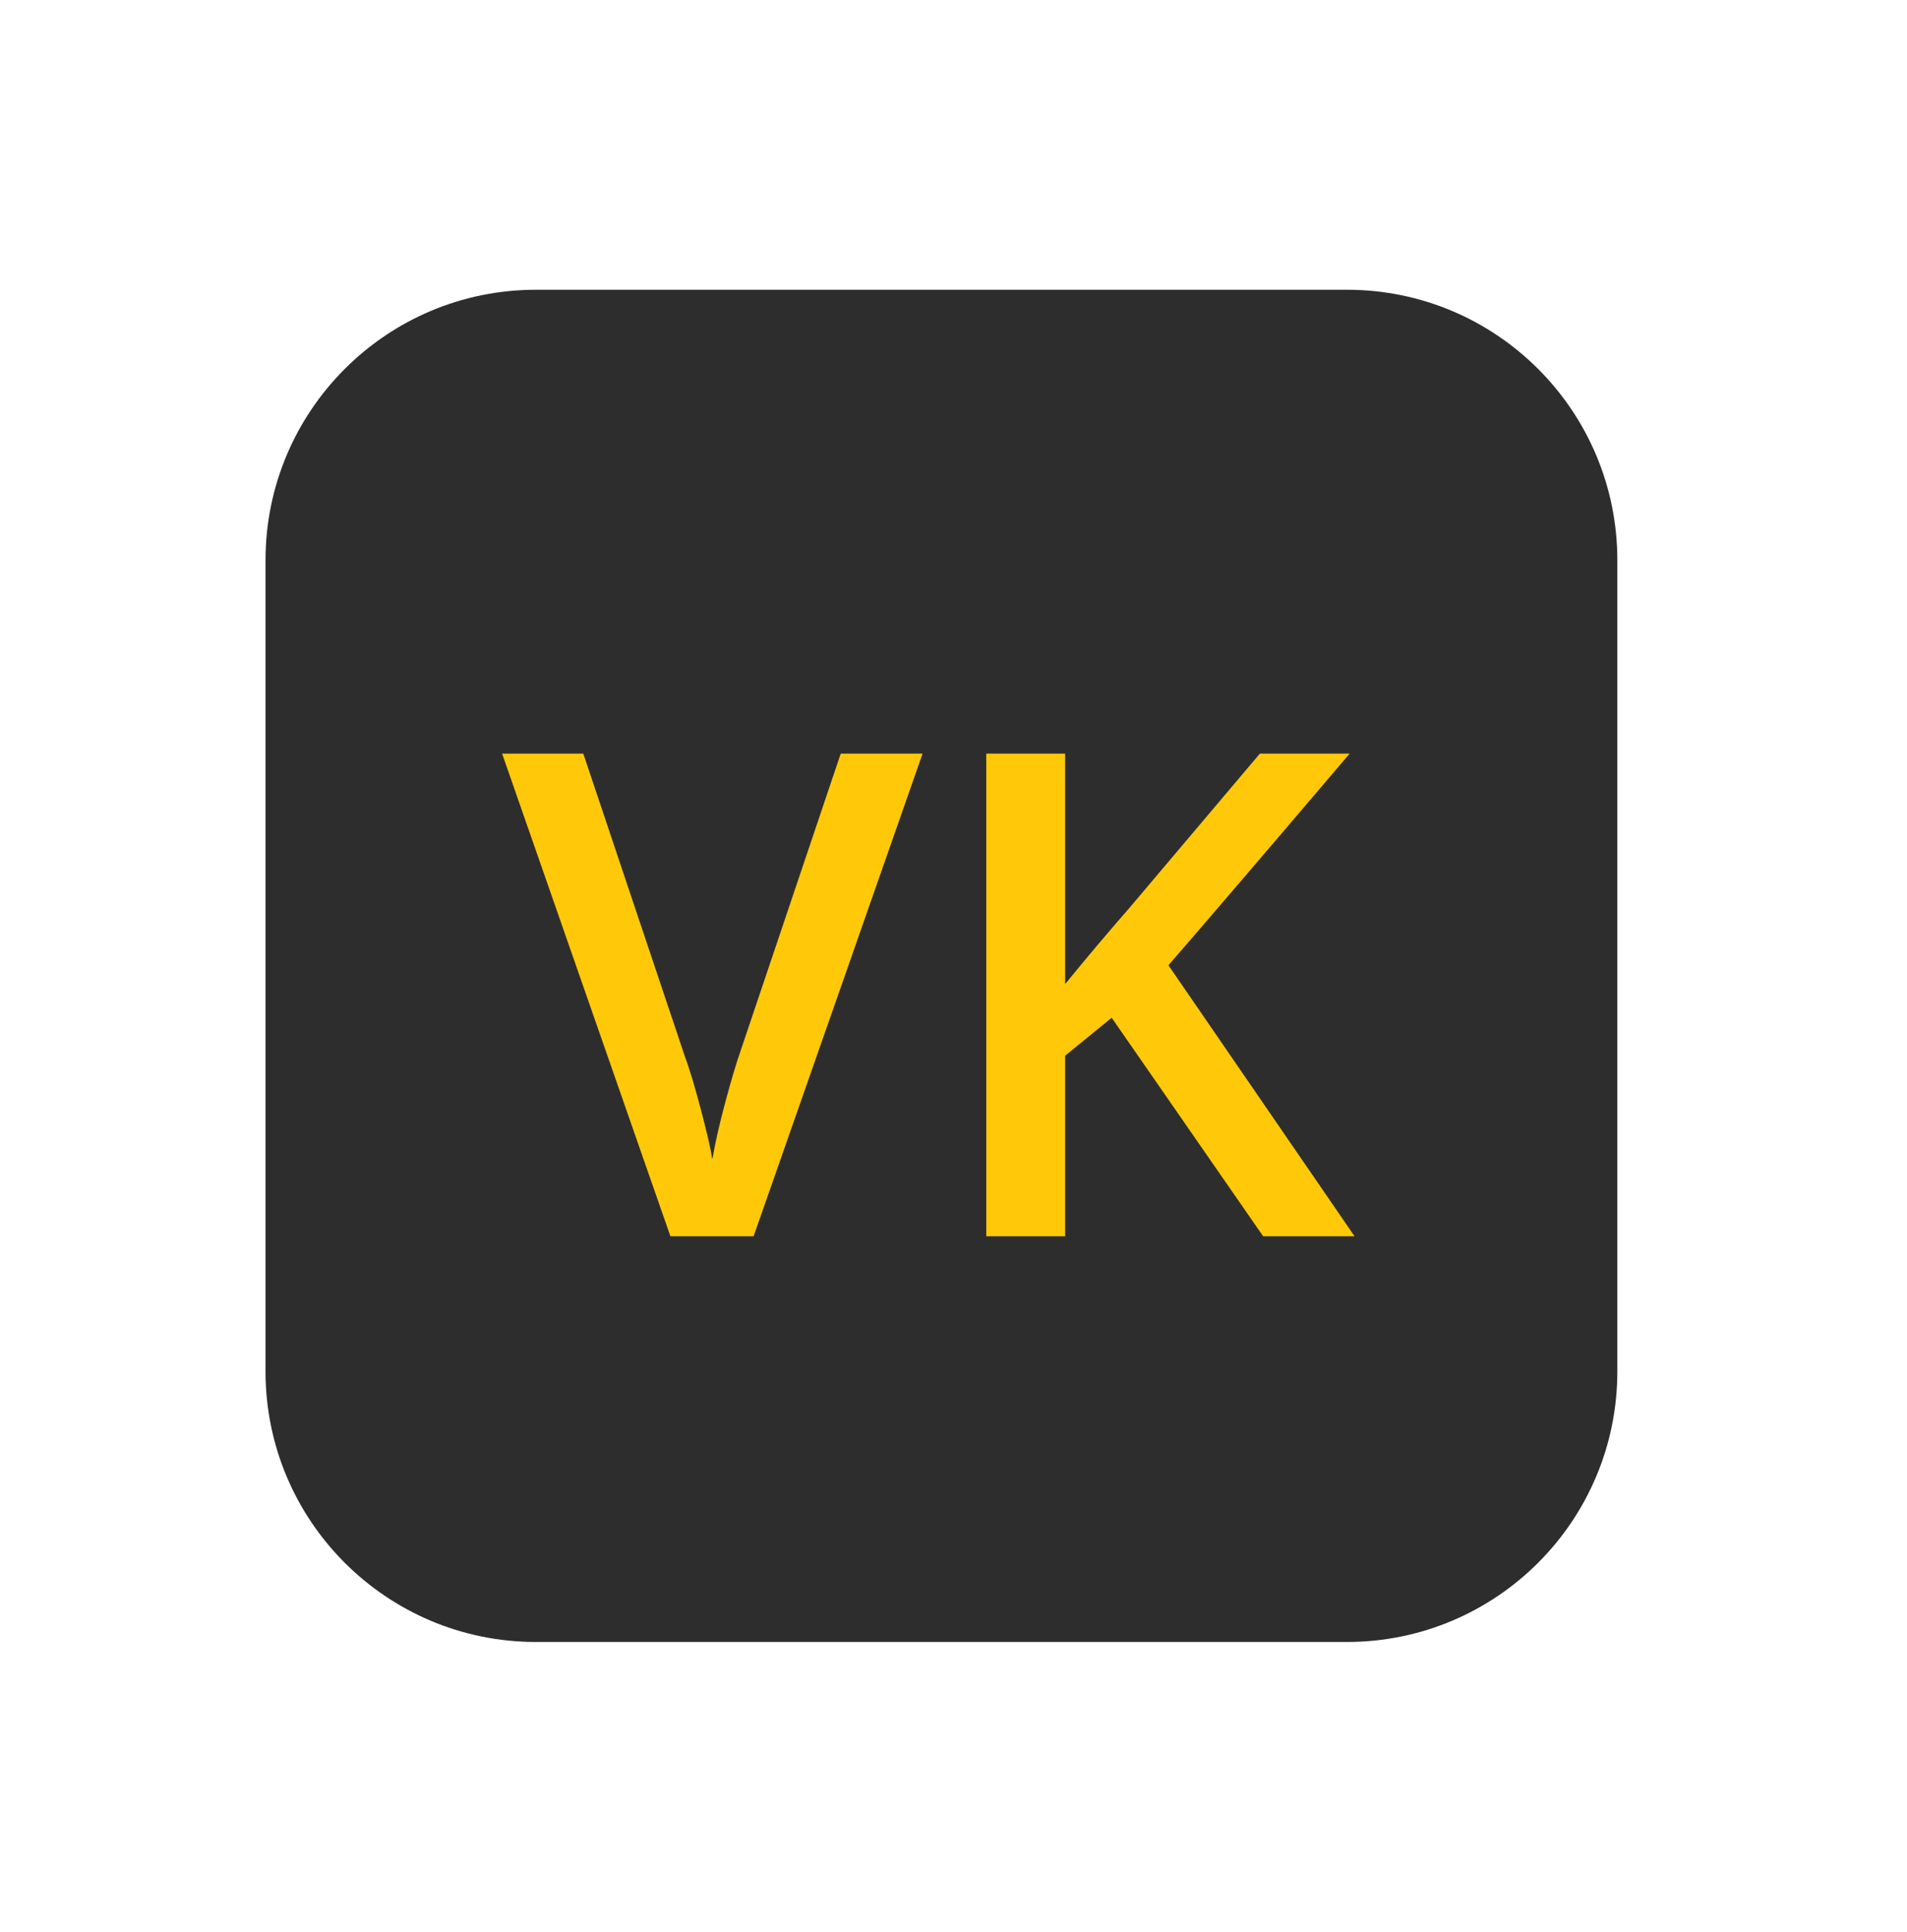 <svg width="79" height="80" viewBox="0 0 79 80" fill="none" xmlns="http://www.w3.org/2000/svg">
<path d="M11 23.2C11 17.014 16.014 12 22.2 12H55.8C61.986 12 67 17.014 67 23.2V56.8C67 62.986 61.986 68 55.8 68H22.2C16.014 68 11 62.986 11 56.8V23.2Z" fill="#2E2D2D"/>
<path d="M34.828 31.211H38.219L31.219 51.199H27.773L20.801 31.211H24.164L28.334 43.639C28.553 44.231 28.785 44.997 29.031 45.935C29.277 46.865 29.437 47.558 29.51 48.014C29.628 47.321 29.811 46.519 30.057 45.607C30.303 44.696 30.503 44.022 30.658 43.584L34.828 31.211Z" fill="#FFC90A"/>
<path d="M56.115 51.199H52.328L46.053 42.148L44.125 43.721V51.199H40.857V31.211H44.125V40.754C45.018 39.66 45.907 38.607 46.791 37.596L52.191 31.211H55.91C52.419 35.312 49.917 38.234 48.404 39.975L56.115 51.199Z" fill="#FFC90A"/>
</svg>
